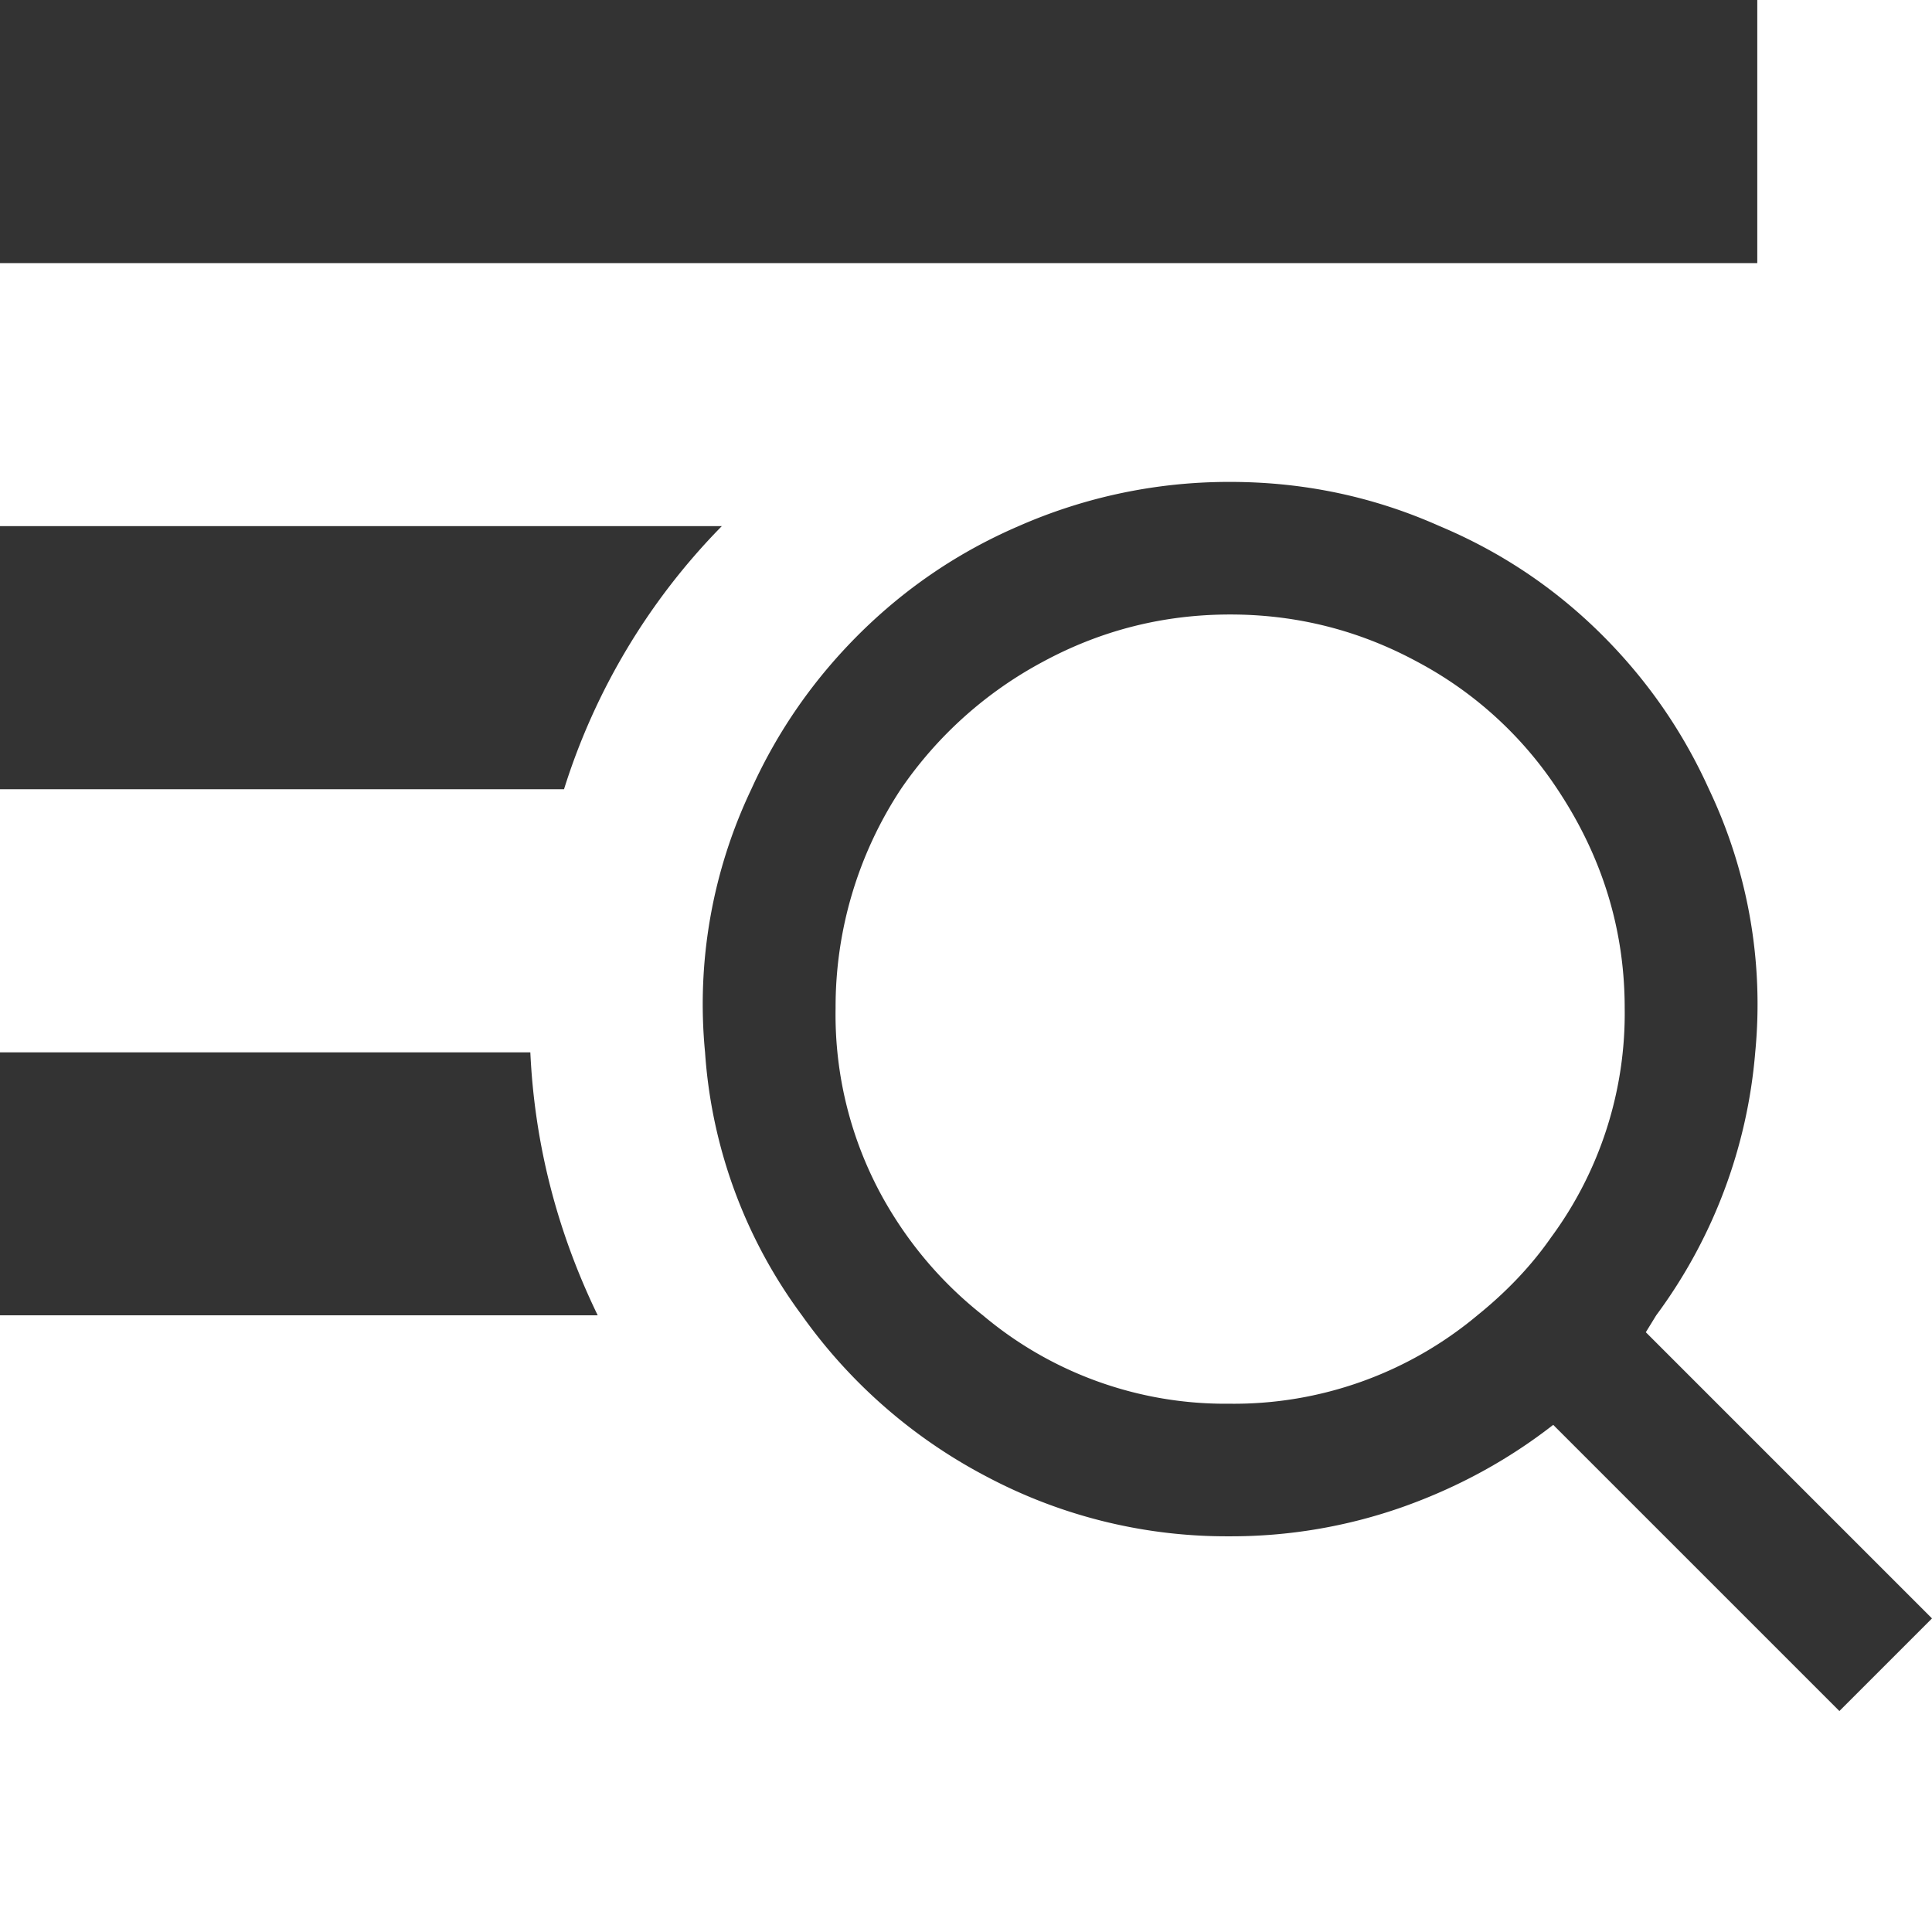 <svg xmlns="http://www.w3.org/2000/svg" width="16" height="16" viewBox="0 0 16 16">
    <path fill="#333" fill-rule="evenodd" d="M4.392 8.715c.035.755.22 1.481.558 2.178H0V8.715h4.392zm1.586-4.358a5.42 5.42 0 0 0-1.307 2.179H0V4.357h5.978zm8.575-2.178H0V0h14.553v2.179zM16 13.403l-.767.767-2.37-2.37c-.372.29-.787.517-1.246.68a4.272 4.272 0 0 1-1.438.243 4.241 4.241 0 0 1-1.996-.488 4.346 4.346 0 0 1-1.542-1.342 4.123 4.123 0 0 1-.802-2.178 4.14 4.14 0 0 1 .383-2.179c.221-.488.523-.92.907-1.299.383-.377.819-.67 1.307-.88a4.324 4.324 0 0 1 1.751-.366c.61 0 1.188.122 1.735.366.5.21.94.503 1.324.88.384.378.686.81.907 1.299a4.14 4.14 0 0 1 .383 2.179 4.244 4.244 0 0 1-.82 2.178l-.086.14 2.37 2.37zm-3.765-2.51c.244-.197.448-.412.61-.645a3.124 3.124 0 0 0 .61-1.9c0-.65-.186-1.254-.557-1.812a3.17 3.17 0 0 0-1.16-1.055c-.482-.261-.999-.392-1.55-.392-.553 0-1.07.131-1.552.392A3.319 3.319 0 0 0 7.46 6.536a3.277 3.277 0 0 0-.54 1.813 3.129 3.129 0 0 0 .4 1.586c.21.371.482.691.82.958a3.117 3.117 0 0 0 2.039.732 3.143 3.143 0 0 0 2.056-.732z"/>
</svg>

